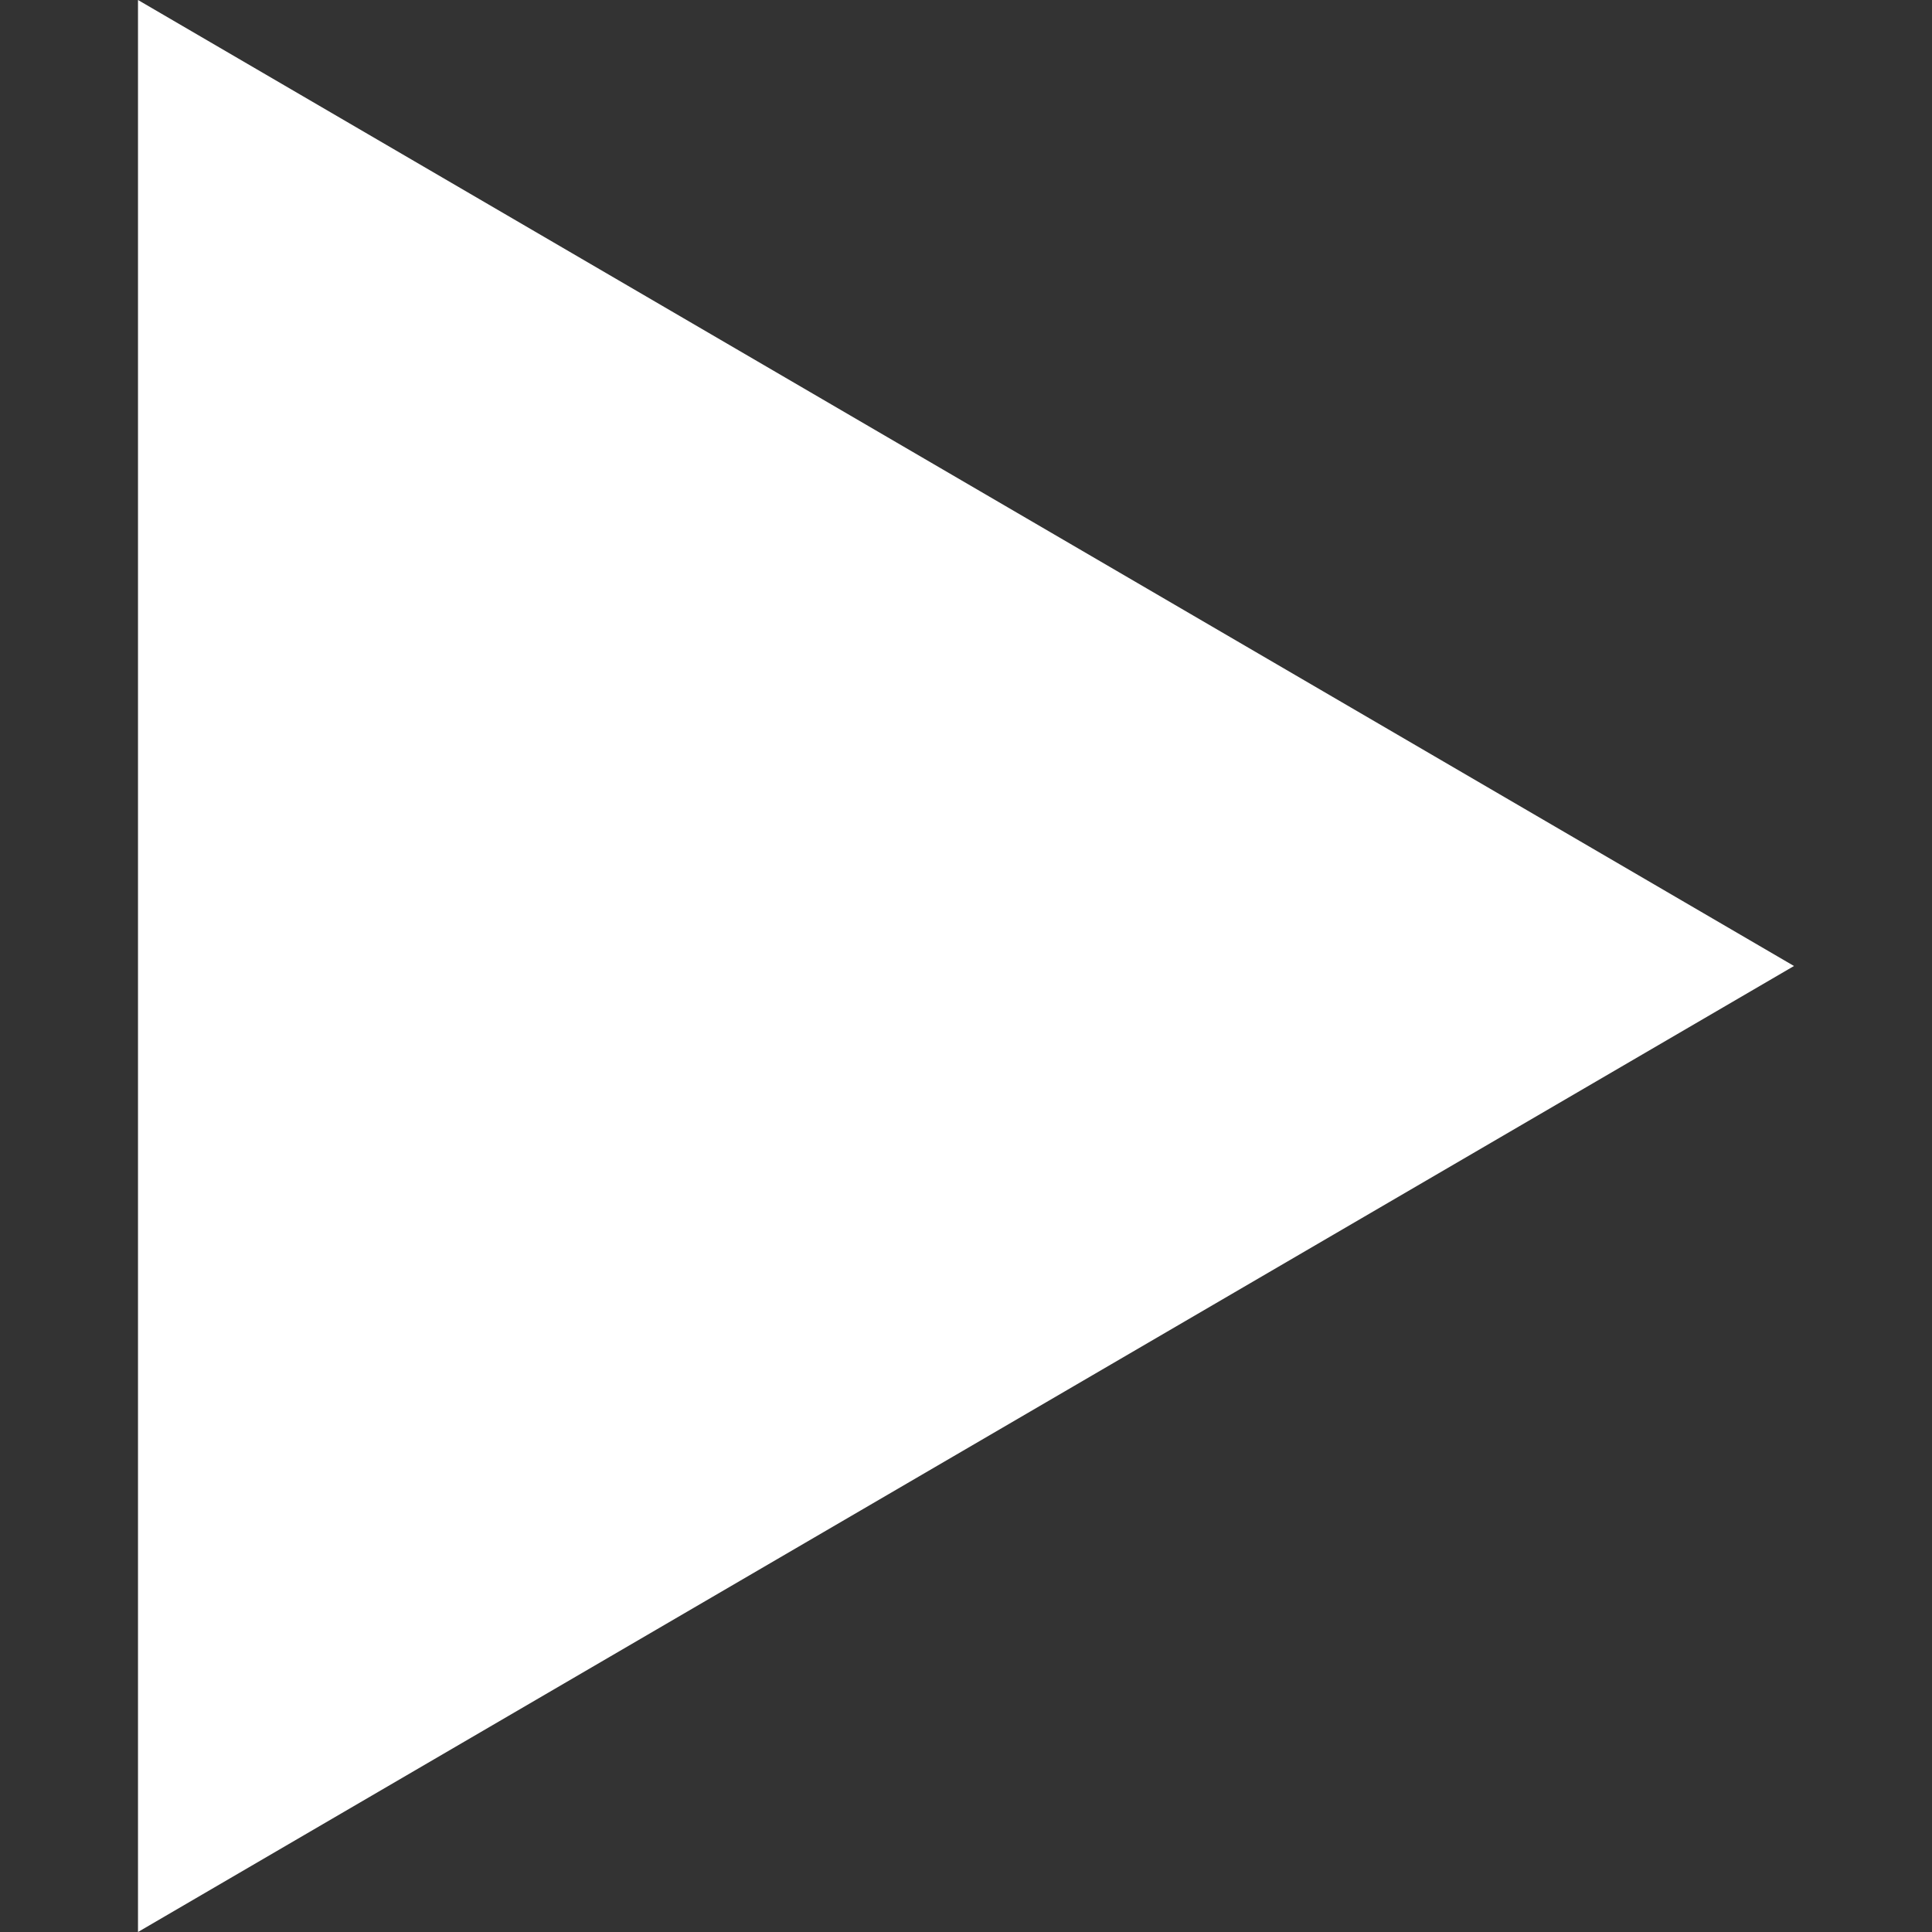 <?xml version="1.0" encoding="UTF-8" standalone="no"?>
<svg
   xmlns:dc="http://purl.org/dc/elements/1.1/"
   xmlns:cc="http://creativecommons.org/ns#"
   xmlns:rdf="http://www.w3.org/1999/02/22-rdf-syntax-ns#"
   xmlns:svg="http://www.w3.org/2000/svg"
   xmlns="http://www.w3.org/2000/svg"
   xmlns:sodipodi="http://sodipodi.sourceforge.net/DTD/sodipodi-0.dtd"
   xmlns:inkscape="http://www.inkscape.org/namespaces/inkscape"
   inkscape:version="1.0 (4035a4f, 2020-05-01)"
   sodipodi:docname="play.svg"
   version="1.1"
   width="512"
   viewBox="0 0 494.942 494.942"
   height="512"
   enable-background="new 0 0 494.942 494.942"
   id="Capa_1">
  <rect x="0" y="0" width="494.942" height="494.942" fill="#333333" stroke="none"/>
  <defs
     id="defs25" />
  <sodipodi:namedview
     inkscape:current-layer="Capa_1"
     inkscape:window-maximized="0"
     inkscape:window-y="0"
     inkscape:window-x="0"
     inkscape:cy="296.07748"
     inkscape:cx="324.70913"
     inkscape:zoom="1.5035308"
     inkscape:pagecheckerboard="true"
     showgrid="false"
     id="namedview23"
     inkscape:window-height="1120"
     inkscape:window-width="1792"
     inkscape:pageshadow="2"
     inkscape:pageopacity="0"
     guidetolerance="10"
     gridtolerance="10"
     objecttolerance="10"
     borderopacity="1"
     bordercolor="#666666"
     pagecolor="#ffffff" />
  <path
     style="stroke-width:1;fill:#ffffff;fill-opacity:1"
     id="path20"
     d="M 35.353,0 459.589,247.471 35.353,494.942 Z" />
</svg>
